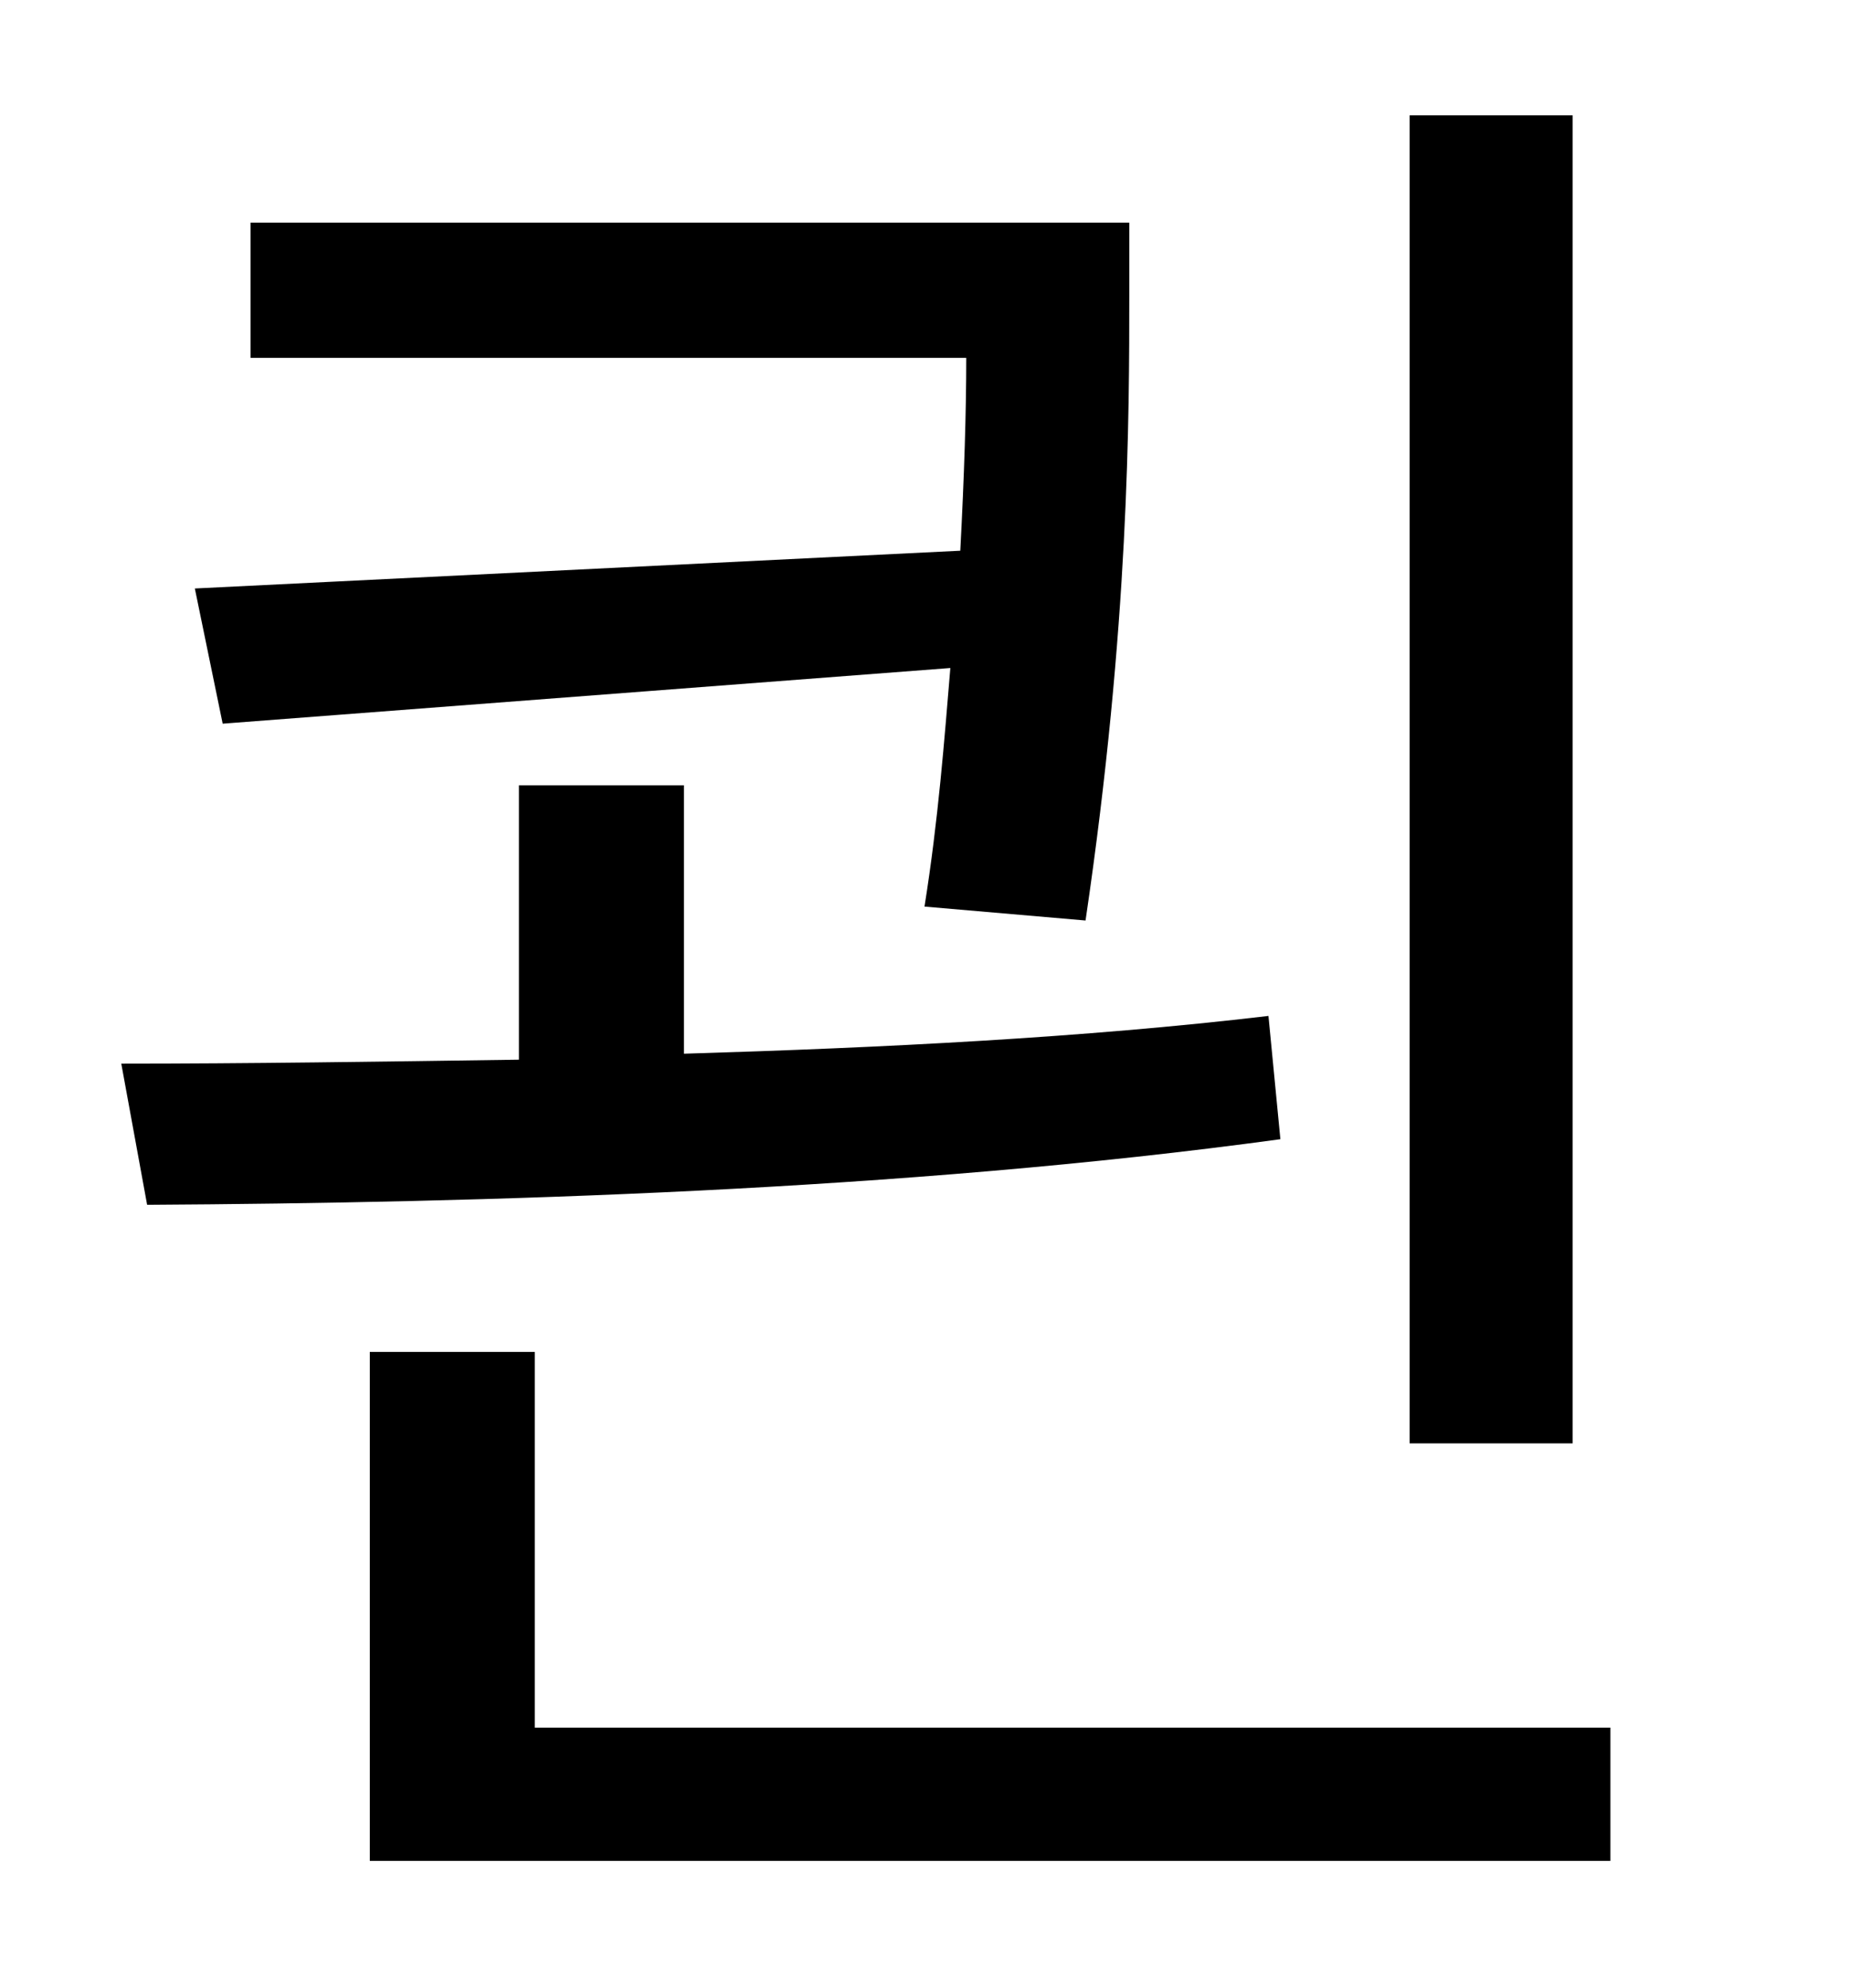 <?xml version="1.0" standalone="no"?>
<!DOCTYPE svg PUBLIC "-//W3C//DTD SVG 1.1//EN" "http://www.w3.org/Graphics/SVG/1.1/DTD/svg11.dtd" >
<svg xmlns="http://www.w3.org/2000/svg" xmlns:xlink="http://www.w3.org/1999/xlink" version="1.1" viewBox="-10 0 930 1000">
   <path fill="currentColor"
d="M781 58v668h-82v-668h82zM88 296l385 -19c2 -38 3 -70 3 -97h-360v-68h442v36c0 61 0 166 -22 315l-81 -7c7 -44 10 -84 13 -120l-366 28zM628 511l6 62c-190 26 -401 32 -570 33l-13 -71c63 0 130 -1 200 -2v-138h83v135c100 -3 201 -8 294 -19zM259 869h541v67h-624
v-256h83v189z" />
</svg>
